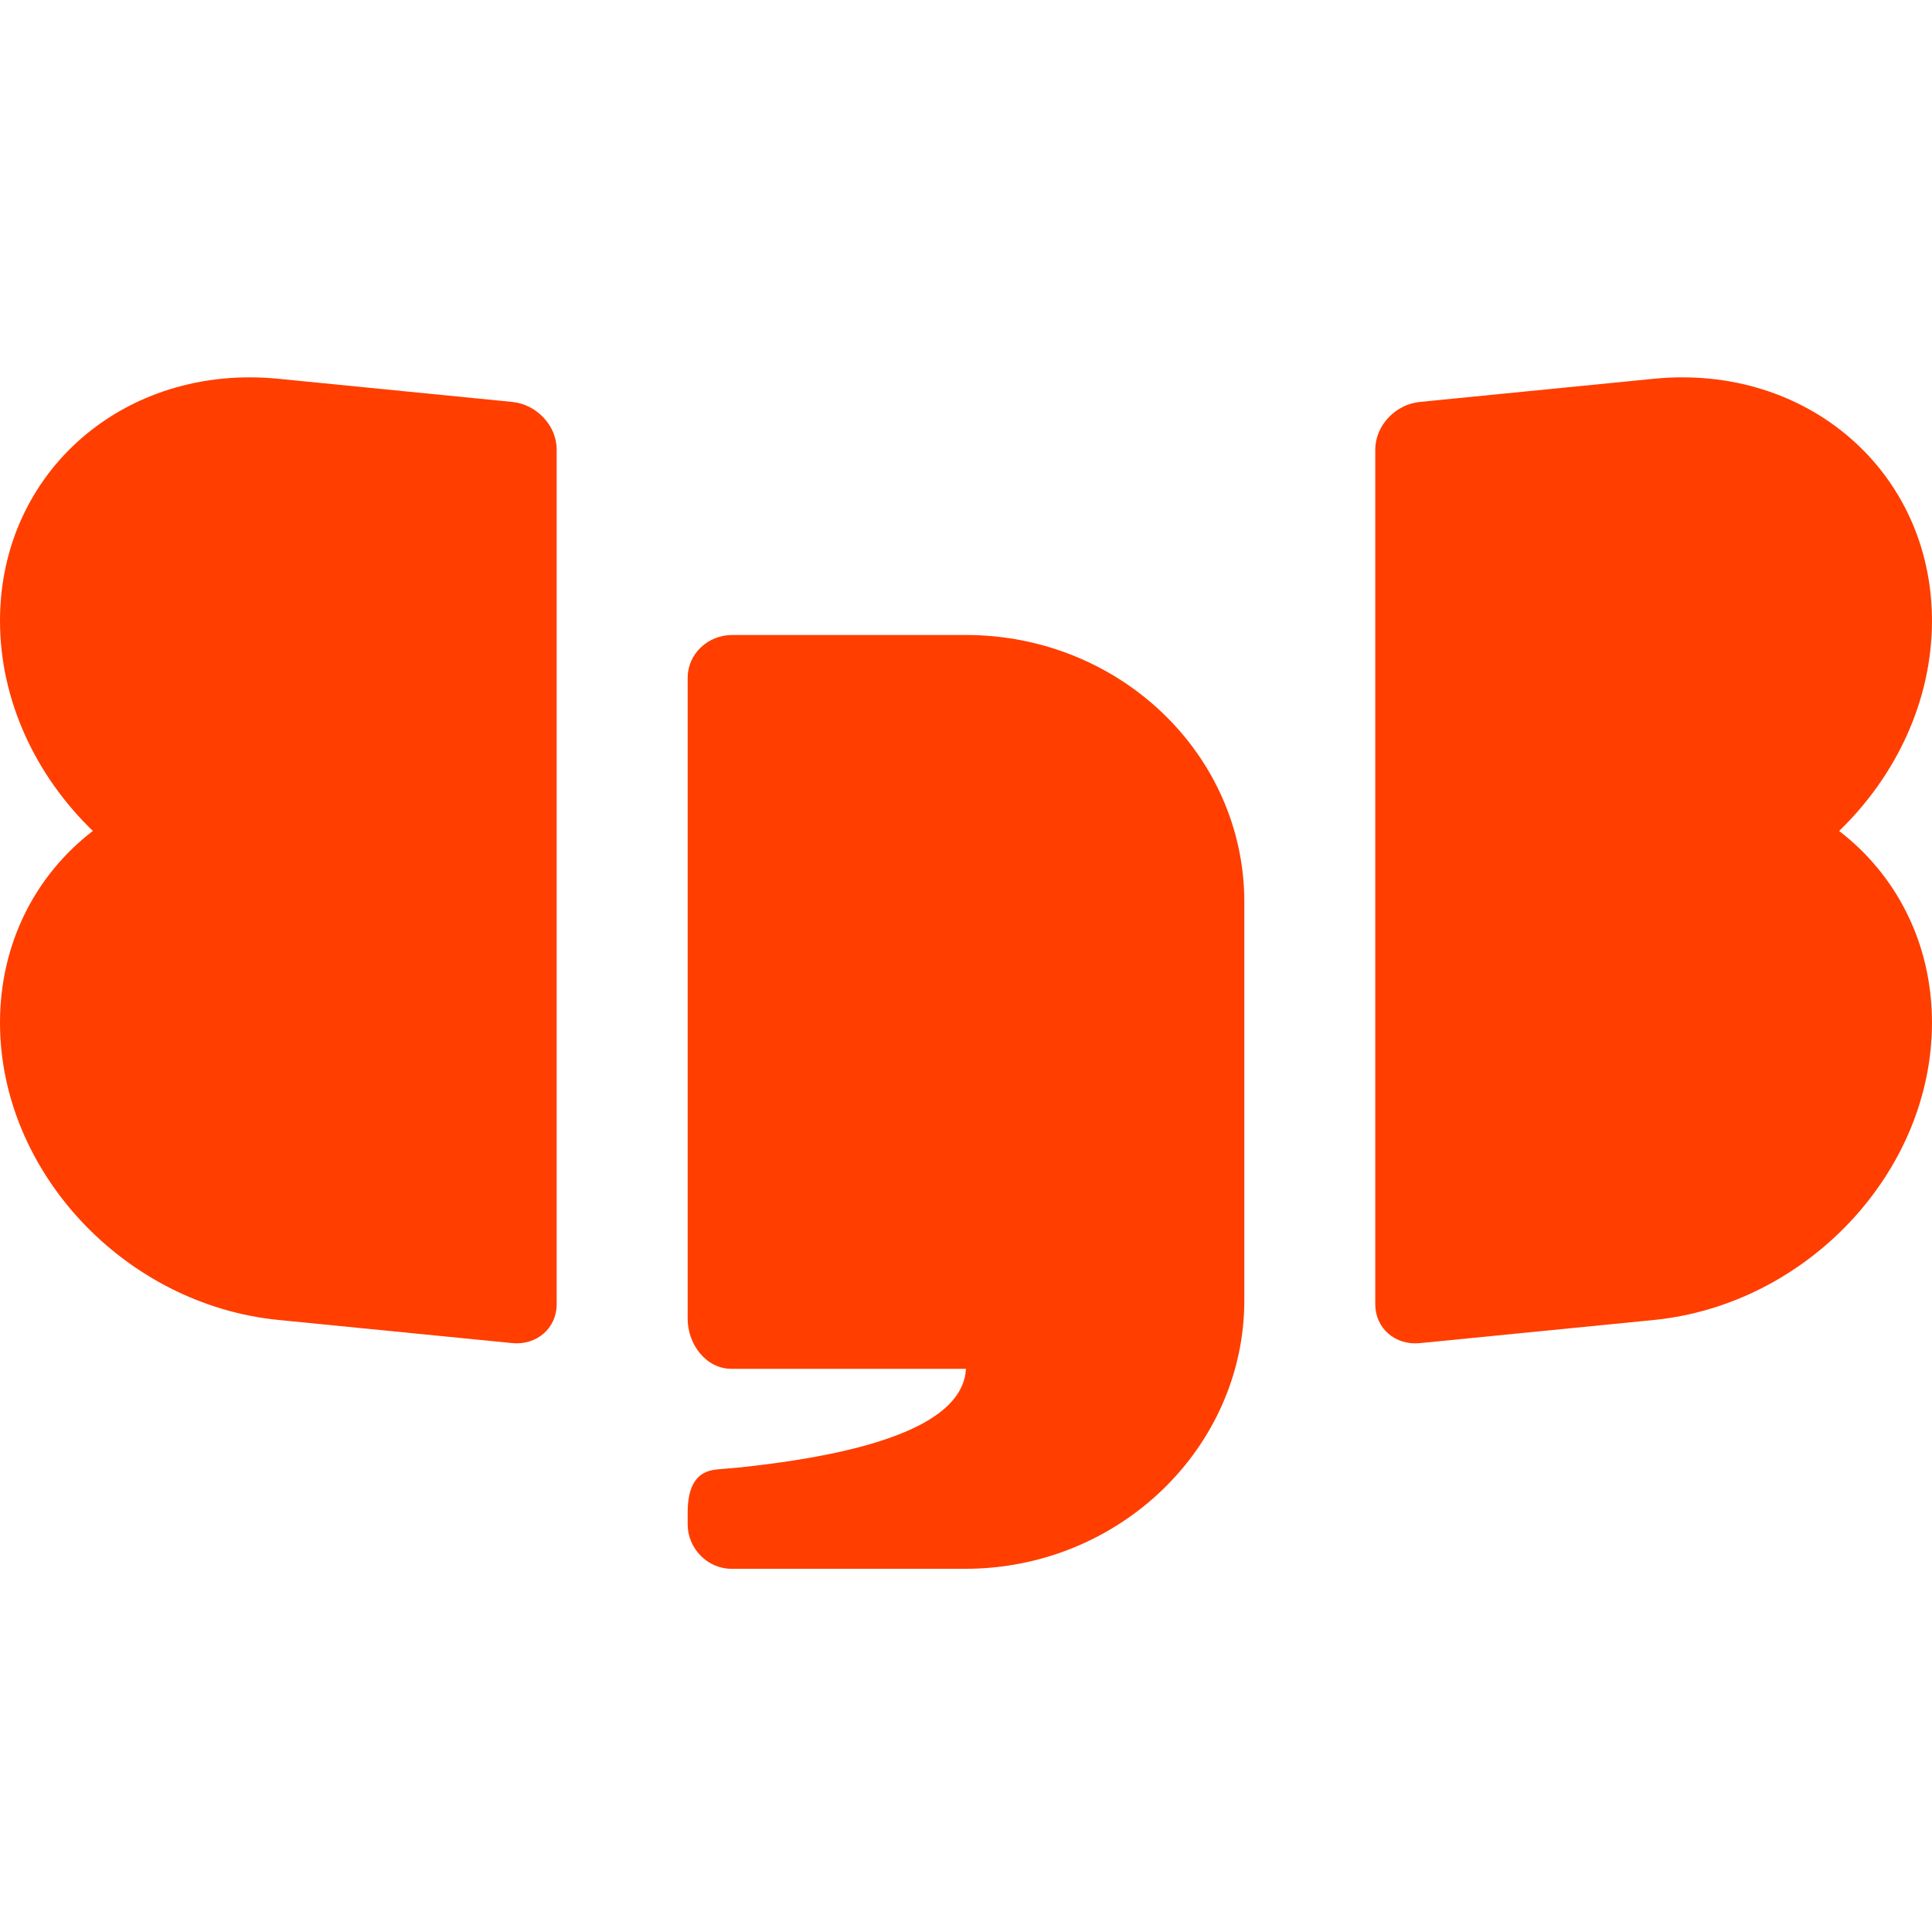 <svg width="128" height="128" viewBox="0 0 128 128" fill="none" xmlns="http://www.w3.org/2000/svg">
<path d="M127.998 41.131C127.998 31.266 119.741 24.083 109.558 25.095L94.071 26.629C92.438 26.791 91.115 28.203 91.115 29.785V56.414V59.788V86.419C91.115 87.998 92.438 89.15 94.071 88.986L109.558 87.454C119.741 86.44 127.998 77.626 127.998 67.757C127.998 62.469 125.621 57.95 121.847 55.054C125.621 51.409 127.998 46.42 127.998 41.131Z" fill="#FF3E00"/>
<path d="M33.925 26.628L18.442 25.095C8.257 24.083 0 31.263 0 41.128C0 46.42 2.377 51.407 6.151 55.052C2.377 57.95 0 62.466 0 67.757C0 77.623 8.257 86.44 18.442 87.45L33.925 88.983C35.559 89.147 36.881 87.995 36.881 86.412V59.783V56.413V29.783C36.881 28.201 35.559 26.786 33.925 26.628Z" fill="#FF3E00"/>
<path d="M63.996 42.07H48.515C46.881 42.07 45.559 43.338 45.559 44.905V83.459V87.376C45.559 89.029 46.748 90.688 48.465 90.688H63.998C63.837 93.779 59.412 96.116 49.04 97.218L47.864 97.322C47.165 97.392 45.559 97.322 45.559 100.225V100.993C45.559 102.56 46.84 103.937 48.474 103.937H63.953C74.139 103.937 82.44 95.911 82.44 86.14V59.762C82.44 49.991 74.183 42.07 63.996 42.07Z" fill="#FF3E00"/>
</svg>